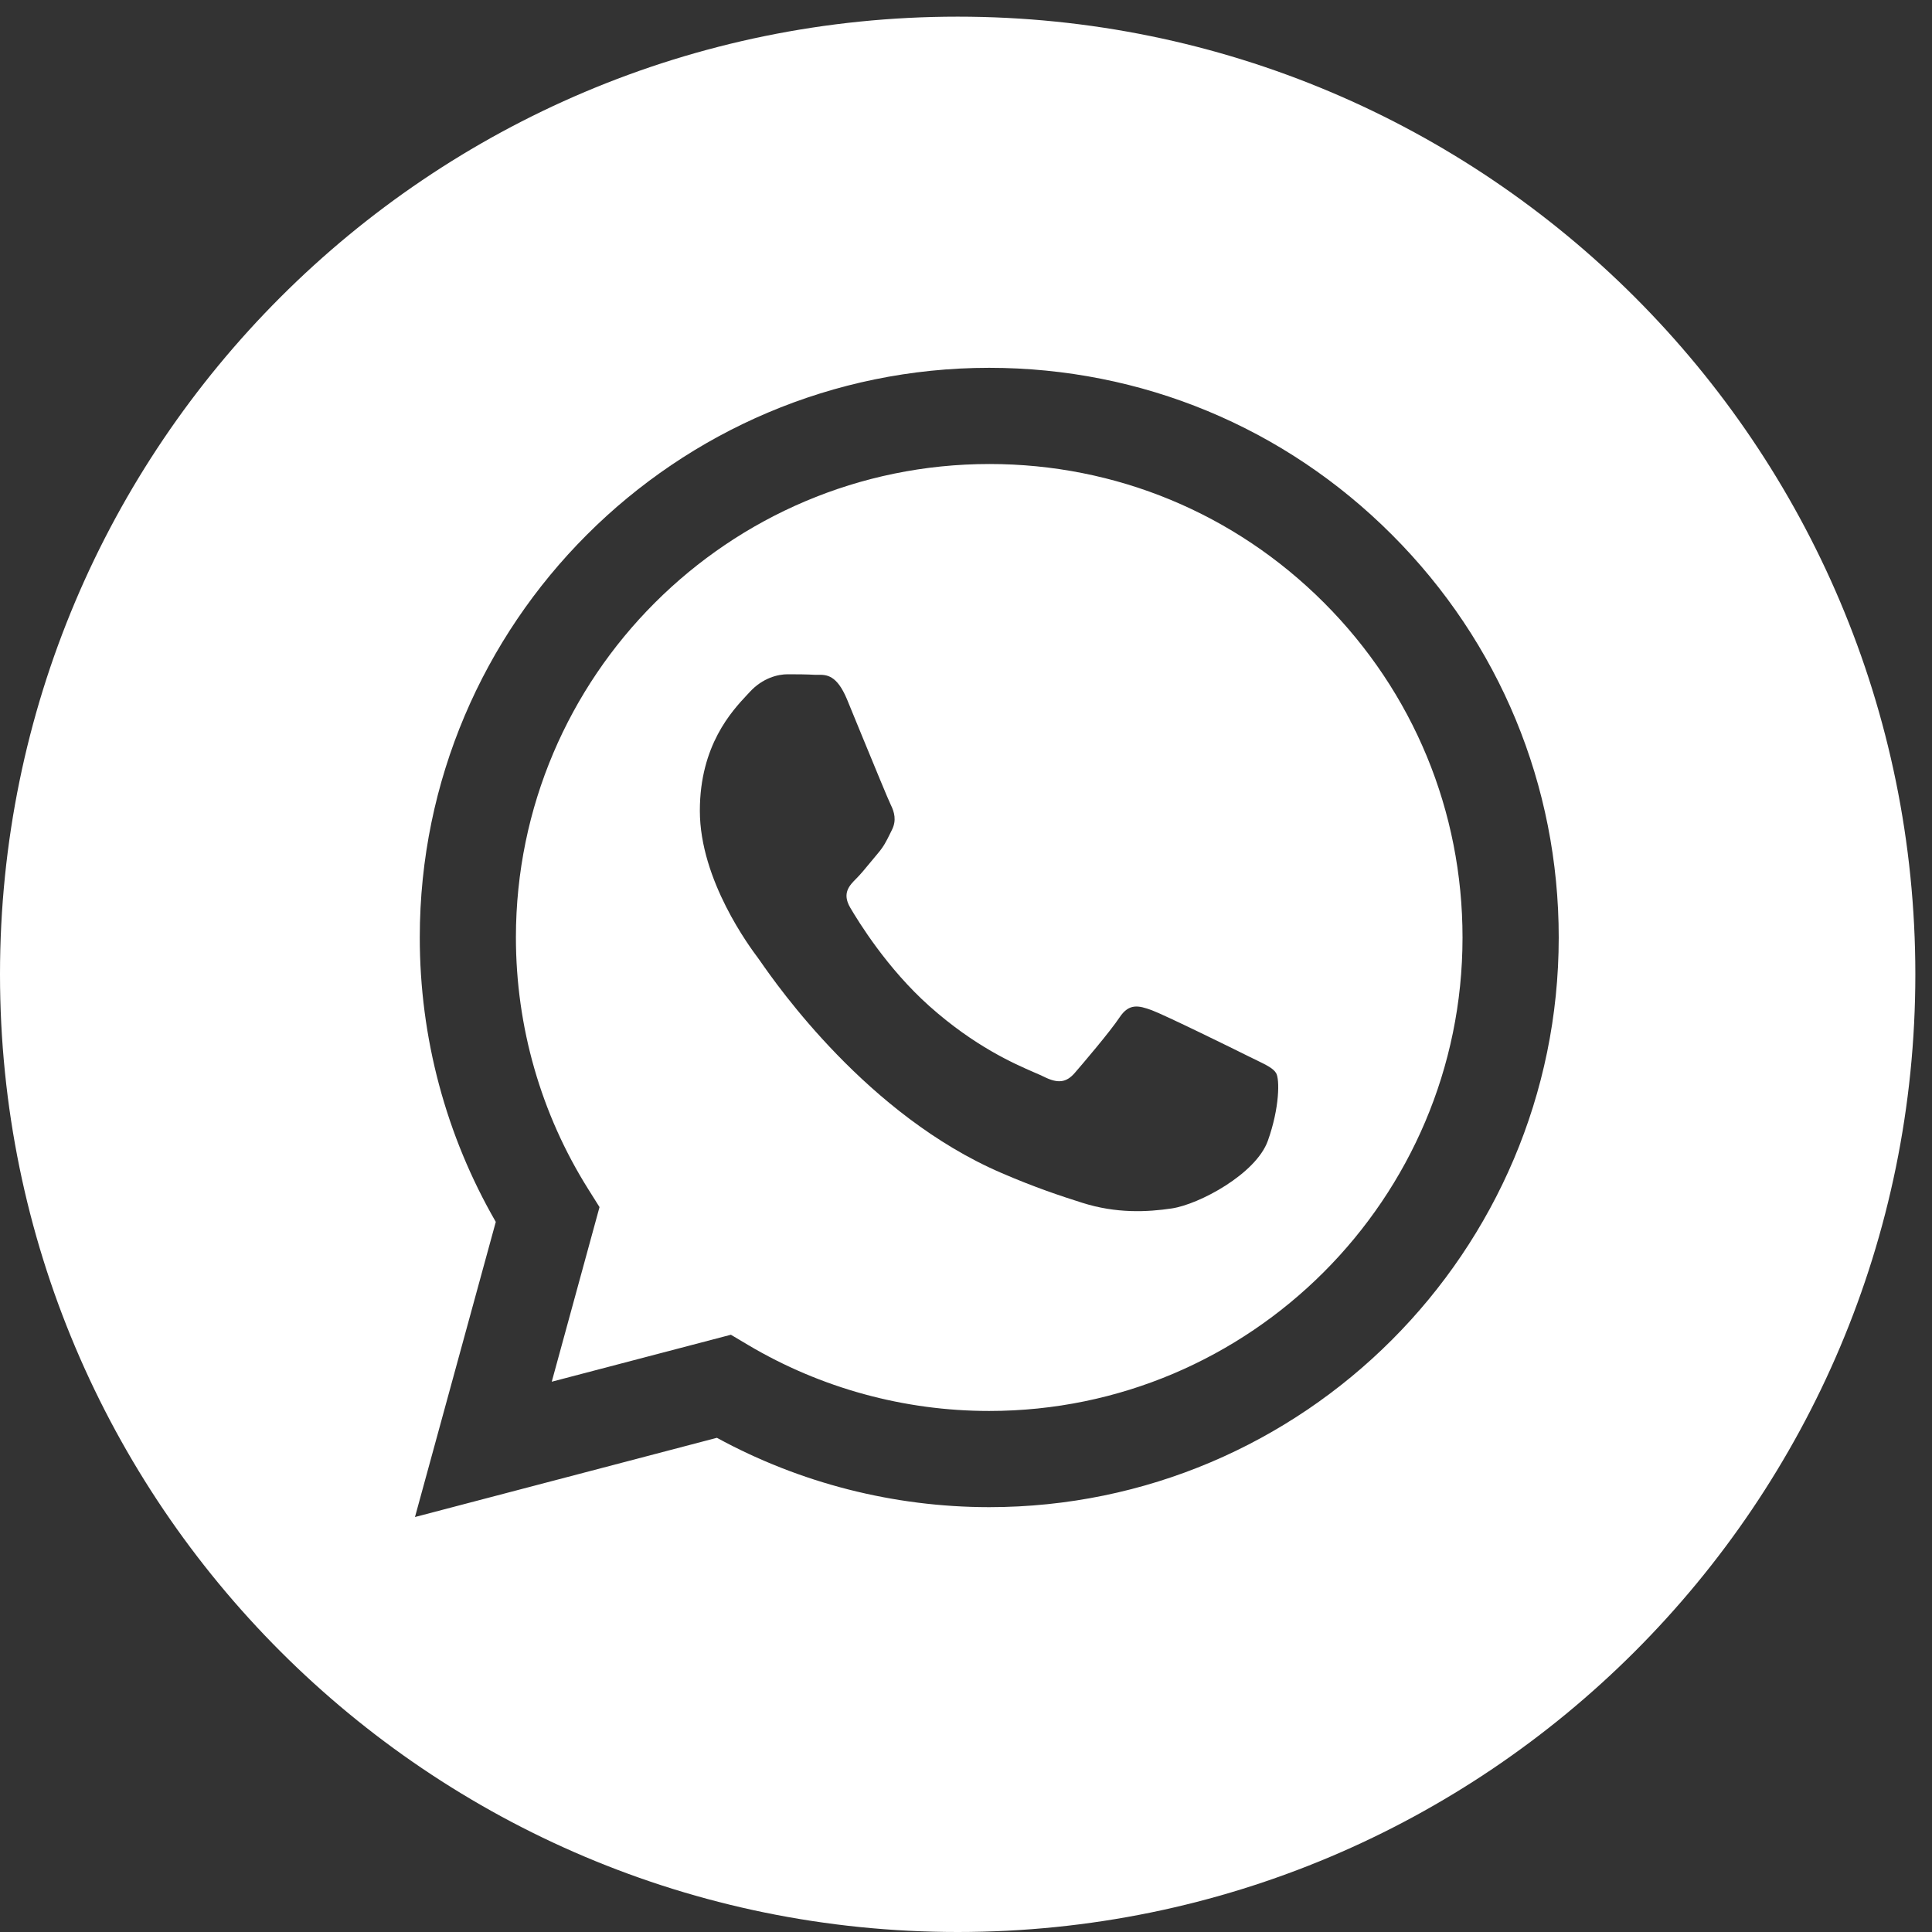 <svg width="29" height="29" viewBox="0 0 29 29" fill="none" xmlns="http://www.w3.org/2000/svg">
<rect x="0" y="0" width="29" height="29" fill="#333333" stroke="none"/>
<path fill-rule="evenodd" clip-rule="evenodd" d="M0 14.625C0 22.564 6.436 29 14.375 29C22.314 29 28.75 22.564 28.75 14.625C28.75 6.686 22.314 0.25 14.375 0.25C6.436 0.25 0 6.686 0 14.625ZM23.397 14.075C23.395 18.787 19.562 22.621 14.849 22.623H14.845C13.415 22.622 12.009 22.263 10.761 21.582L6.229 22.771L7.442 18.341C6.694 17.045 6.3 15.575 6.301 14.068C6.303 9.355 10.137 5.521 14.849 5.521C17.135 5.522 19.282 6.412 20.895 8.028C22.509 9.643 23.398 11.791 23.397 14.075Z" fill="white"/>
<path fill-rule="evenodd" clip-rule="evenodd" d="M8.282 20.74L10.971 20.035L11.23 20.189C12.321 20.836 13.571 21.179 14.846 21.179H14.849C18.765 21.179 21.952 17.992 21.953 14.075C21.954 12.176 21.216 10.391 19.875 9.048C18.533 7.705 16.749 6.965 14.852 6.965C10.933 6.965 7.746 10.152 7.744 14.069C7.744 15.411 8.119 16.719 8.83 17.85L8.999 18.119L8.282 20.74ZM18.863 15.915C19.012 15.988 19.112 16.036 19.155 16.108C19.209 16.197 19.209 16.625 19.031 17.123C18.853 17.622 17.999 18.078 17.589 18.139C17.221 18.194 16.756 18.217 16.244 18.054C15.934 17.956 15.536 17.825 15.026 17.604C13.024 16.74 11.671 14.799 11.415 14.432C11.397 14.407 11.385 14.389 11.378 14.38L11.376 14.377C11.263 14.226 10.505 13.216 10.505 12.17C10.505 11.186 10.989 10.671 11.211 10.433C11.226 10.417 11.241 10.402 11.253 10.388C11.449 10.174 11.68 10.121 11.823 10.121C11.965 10.121 12.107 10.122 12.232 10.129C12.247 10.129 12.263 10.129 12.28 10.129C12.404 10.128 12.559 10.127 12.713 10.495C12.771 10.637 12.858 10.847 12.948 11.068C13.132 11.515 13.335 12.009 13.371 12.081C13.424 12.188 13.46 12.313 13.389 12.455C13.378 12.477 13.368 12.497 13.359 12.516C13.305 12.625 13.266 12.706 13.175 12.812C13.14 12.853 13.103 12.898 13.066 12.943C12.992 13.033 12.919 13.122 12.855 13.186C12.748 13.292 12.637 13.408 12.761 13.622C12.886 13.835 13.315 14.535 13.949 15.101C14.632 15.71 15.225 15.967 15.526 16.098C15.585 16.123 15.632 16.144 15.667 16.161C15.88 16.268 16.005 16.25 16.13 16.108C16.254 15.965 16.664 15.484 16.806 15.27C16.948 15.057 17.091 15.092 17.287 15.163C17.482 15.235 18.532 15.751 18.746 15.858C18.788 15.879 18.827 15.898 18.863 15.915Z" fill="white"/>
</svg>

